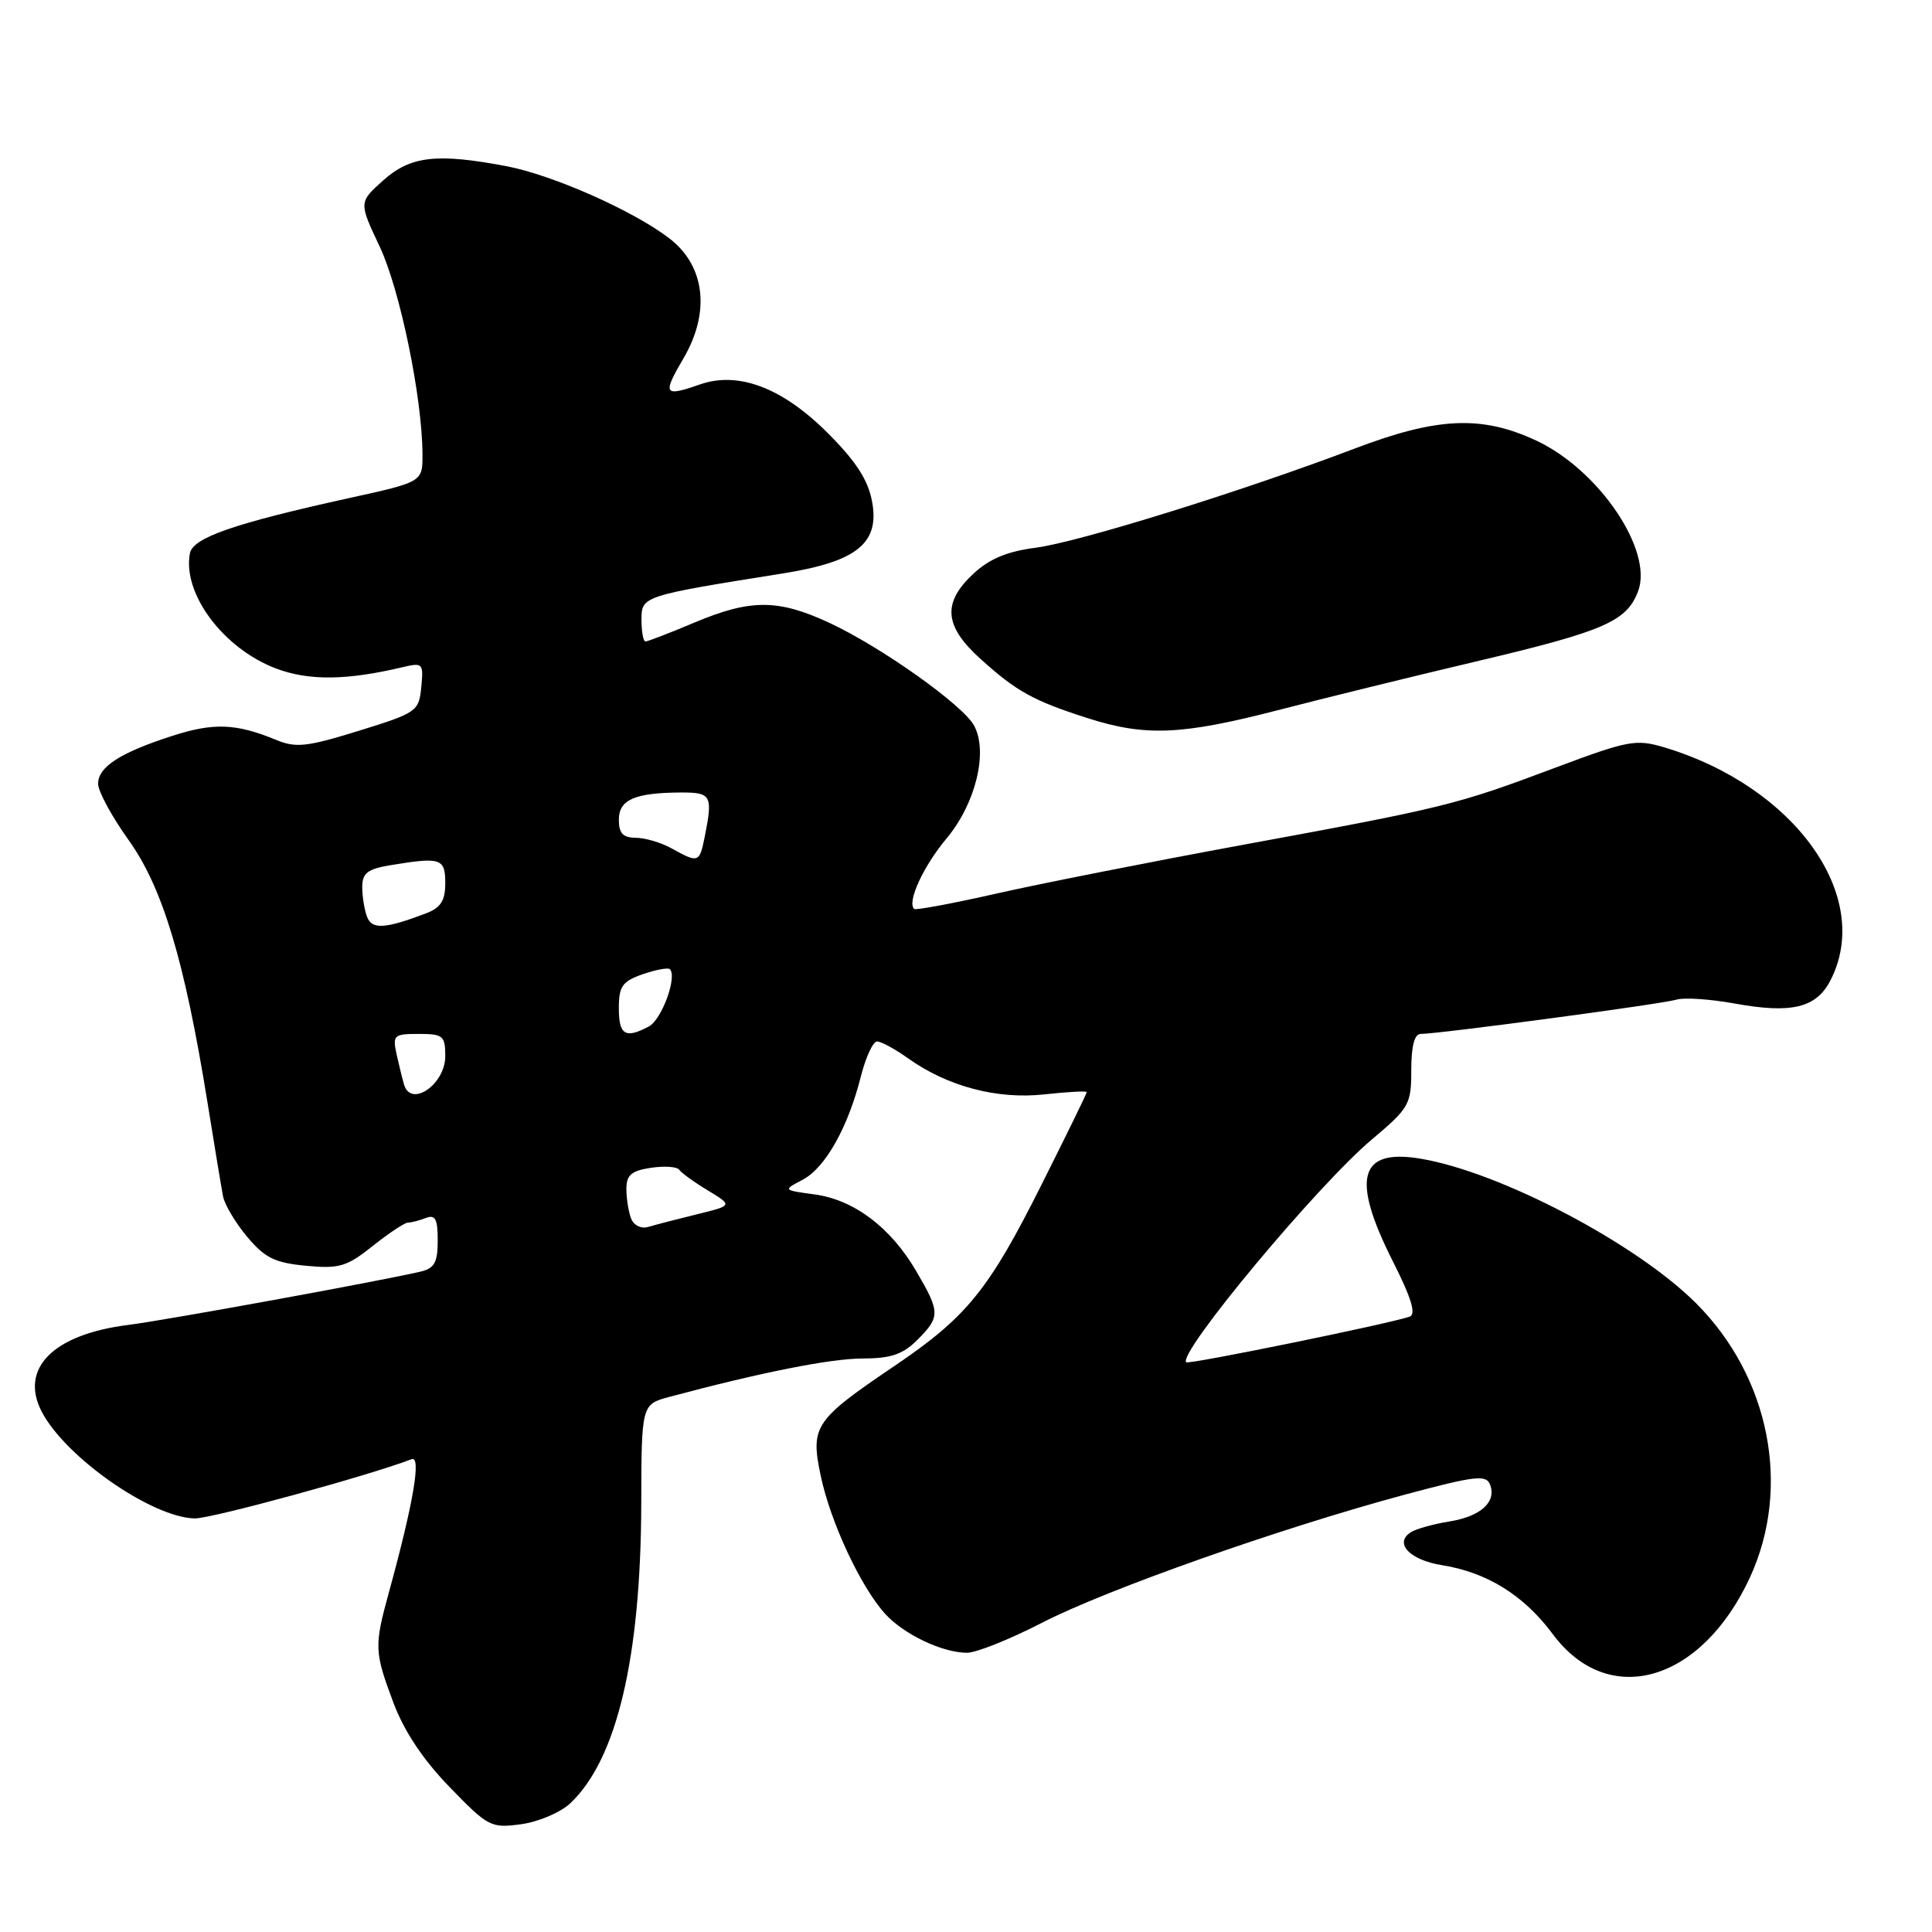<?xml version="1.0" encoding="UTF-8" standalone="no"?>
<!DOCTYPE svg PUBLIC "-//W3C//DTD SVG 1.1//EN" "http://www.w3.org/Graphics/SVG/1.1/DTD/svg11.dtd" >
<svg xmlns="http://www.w3.org/2000/svg" xmlns:xlink="http://www.w3.org/1999/xlink" version="1.1" viewBox="0 0 256 256">
 <g >
 <path fill="currentColor"
d=" M 75.55 238.96 C 81.72 233.16 84.91 219.71 84.97 199.29 C 85.00 186.08 85.00 186.08 88.75 185.08 C 100.82 181.85 110.08 180.01 114.30 180.01 C 118.05 180.00 119.62 179.47 121.55 177.55 C 124.61 174.48 124.60 173.88 121.38 168.39 C 118.00 162.62 113.14 158.96 107.90 158.26 C 103.73 157.70 103.73 157.70 106.36 156.32 C 109.35 154.75 112.36 149.41 114.07 142.63 C 114.71 140.09 115.68 138.00 116.21 138.00 C 116.75 138.00 118.60 139.00 120.32 140.23 C 125.57 143.97 132.13 145.70 138.40 145.01 C 141.48 144.67 144.00 144.54 144.00 144.71 C 144.00 144.89 141.31 150.40 138.02 156.95 C 131.03 170.91 128.11 174.51 118.56 180.97 C 107.89 188.19 107.37 188.97 108.75 195.55 C 110.04 201.70 114.07 210.32 117.32 213.88 C 119.81 216.59 124.89 219.00 128.14 219.00 C 129.36 219.00 133.83 217.21 138.08 215.02 C 146.65 210.61 169.76 202.45 186.18 198.04 C 195.46 195.55 196.93 195.38 197.44 196.72 C 198.33 199.02 196.19 200.95 192.01 201.61 C 189.96 201.94 187.70 202.57 186.99 203.00 C 184.65 204.45 186.76 206.71 191.10 207.40 C 197.06 208.35 201.94 211.40 205.75 216.53 C 213.13 226.48 225.45 222.93 231.88 209.01 C 237.38 197.07 234.51 182.46 224.74 172.69 C 216.80 164.75 198.75 155.28 188.22 153.53 C 180.09 152.17 179.01 156.11 184.52 167.05 C 187.04 172.04 187.68 174.17 186.77 174.47 C 183.77 175.47 157.50 180.83 157.18 180.51 C 156.00 179.34 174.56 157.06 181.75 151.01 C 186.74 146.81 187.00 146.35 187.00 141.79 C 187.00 138.63 187.42 137.00 188.25 137.00 C 190.67 137.00 220.37 133.02 222.13 132.46 C 223.11 132.15 226.60 132.38 229.90 132.98 C 237.39 134.34 240.66 133.55 242.53 129.93 C 248.28 118.83 237.85 104.21 220.49 99.02 C 216.76 97.91 215.72 98.11 205.99 101.76 C 192.94 106.66 191.48 107.02 164.50 111.98 C 152.40 114.21 137.78 117.10 132.00 118.41 C 126.22 119.72 121.33 120.63 121.13 120.44 C 120.16 119.53 122.33 114.79 125.44 111.08 C 129.28 106.47 130.95 99.64 129.08 96.16 C 127.63 93.44 116.78 85.74 109.92 82.54 C 103.10 79.37 99.46 79.36 92.00 82.50 C 88.73 83.88 85.82 85.00 85.53 85.00 C 85.24 85.00 85.00 83.71 85.00 82.13 C 85.00 78.98 85.06 78.96 103.81 75.97 C 113.57 74.41 116.59 71.96 115.55 66.43 C 115.02 63.59 113.41 61.10 109.66 57.36 C 103.68 51.38 97.84 49.16 92.75 50.94 C 87.95 52.61 87.75 52.29 90.57 47.47 C 94.16 41.34 93.43 35.19 88.66 31.56 C 83.86 27.89 73.20 23.18 67.11 22.02 C 57.87 20.27 54.40 20.67 50.78 23.90 C 47.54 26.80 47.54 26.80 50.30 32.65 C 52.99 38.34 55.95 52.66 55.98 60.18 C 56.00 63.86 56.00 63.86 46.25 66.00 C 30.96 69.37 25.55 71.25 25.16 73.33 C 24.17 78.67 29.58 85.91 36.53 88.56 C 40.86 90.22 45.92 90.17 53.32 88.41 C 56.03 87.77 56.13 87.88 55.82 91.05 C 55.51 94.26 55.24 94.45 47.56 96.83 C 40.65 98.97 39.21 99.13 36.56 98.03 C 31.28 95.85 28.30 95.74 22.82 97.51 C 15.90 99.74 13.00 101.62 13.00 103.86 C 13.00 104.86 14.83 108.23 17.06 111.34 C 21.55 117.62 24.45 127.26 27.48 146.00 C 28.41 151.78 29.34 157.40 29.55 158.50 C 29.75 159.60 31.19 162.02 32.75 163.88 C 35.09 166.68 36.42 167.33 40.54 167.72 C 44.95 168.14 45.93 167.85 49.39 165.10 C 51.53 163.39 53.63 162.00 54.06 162.00 C 54.49 162.00 55.55 161.73 56.42 161.39 C 57.68 160.91 58.00 161.51 58.00 164.37 C 58.00 167.27 57.57 168.06 55.75 168.49 C 50.23 169.78 21.97 174.93 17.00 175.56 C 7.07 176.80 2.56 181.31 5.52 187.04 C 8.64 193.07 20.08 201.06 25.79 201.20 C 27.94 201.25 48.78 195.56 54.54 193.35 C 55.86 192.84 54.77 199.21 51.53 211.00 C 49.57 218.14 49.60 218.87 52.13 225.62 C 53.55 229.40 56.04 233.15 59.57 236.79 C 64.67 242.06 65.05 242.26 69.04 241.72 C 71.33 241.41 74.25 240.17 75.55 238.96 Z  M 169.30 94.11 C 175.46 92.51 187.47 89.56 196.00 87.55 C 212.59 83.62 215.54 82.33 217.05 78.36 C 219.11 72.96 211.86 62.24 203.54 58.37 C 196.33 55.01 190.46 55.27 179.52 59.43 C 164.66 65.08 142.85 71.86 137.21 72.58 C 133.43 73.07 131.08 74.06 128.96 76.04 C 124.84 79.88 125.10 82.96 129.91 87.30 C 134.68 91.61 136.90 92.84 144.00 95.12 C 151.73 97.61 156.48 97.42 169.30 94.11 Z  M 83.62 161.45 C 83.28 160.56 83.00 158.80 83.00 157.53 C 83.00 155.70 83.66 155.13 86.25 154.74 C 88.04 154.47 89.72 154.59 90.00 155.00 C 90.28 155.41 91.98 156.65 93.80 157.74 C 97.10 159.74 97.10 159.74 92.30 160.91 C 89.66 161.56 86.77 162.31 85.87 162.58 C 84.95 162.85 83.97 162.36 83.62 161.45 Z  M 53.55 143.75 C 53.34 143.06 52.90 141.26 52.56 139.75 C 52.00 137.16 52.16 137.00 55.48 137.00 C 58.72 137.00 59.00 137.24 59.00 139.96 C 59.00 143.66 54.49 146.80 53.55 143.75 Z  M 82.00 133.60 C 82.00 130.68 82.45 130.04 85.16 129.09 C 86.90 128.49 88.52 128.19 88.76 128.42 C 89.76 129.43 87.69 135.10 85.98 136.01 C 82.87 137.67 82.00 137.15 82.00 133.60 Z  M 48.64 121.49 C 48.29 120.58 48.00 118.81 48.00 117.55 C 48.00 115.68 48.69 115.15 51.75 114.64 C 58.42 113.54 59.00 113.73 59.00 117.02 C 59.00 119.35 58.41 120.27 56.46 121.02 C 51.01 123.09 49.29 123.19 48.64 121.49 Z  M 89.00 112.42 C 87.62 111.65 85.49 111.02 84.25 111.01 C 82.55 111.00 82.00 110.42 82.00 108.62 C 82.00 105.96 84.10 105.04 90.25 105.01 C 94.26 105.00 94.47 105.39 93.38 110.88 C 92.68 114.34 92.55 114.39 89.00 112.42 Z "/>
</g>
</svg>